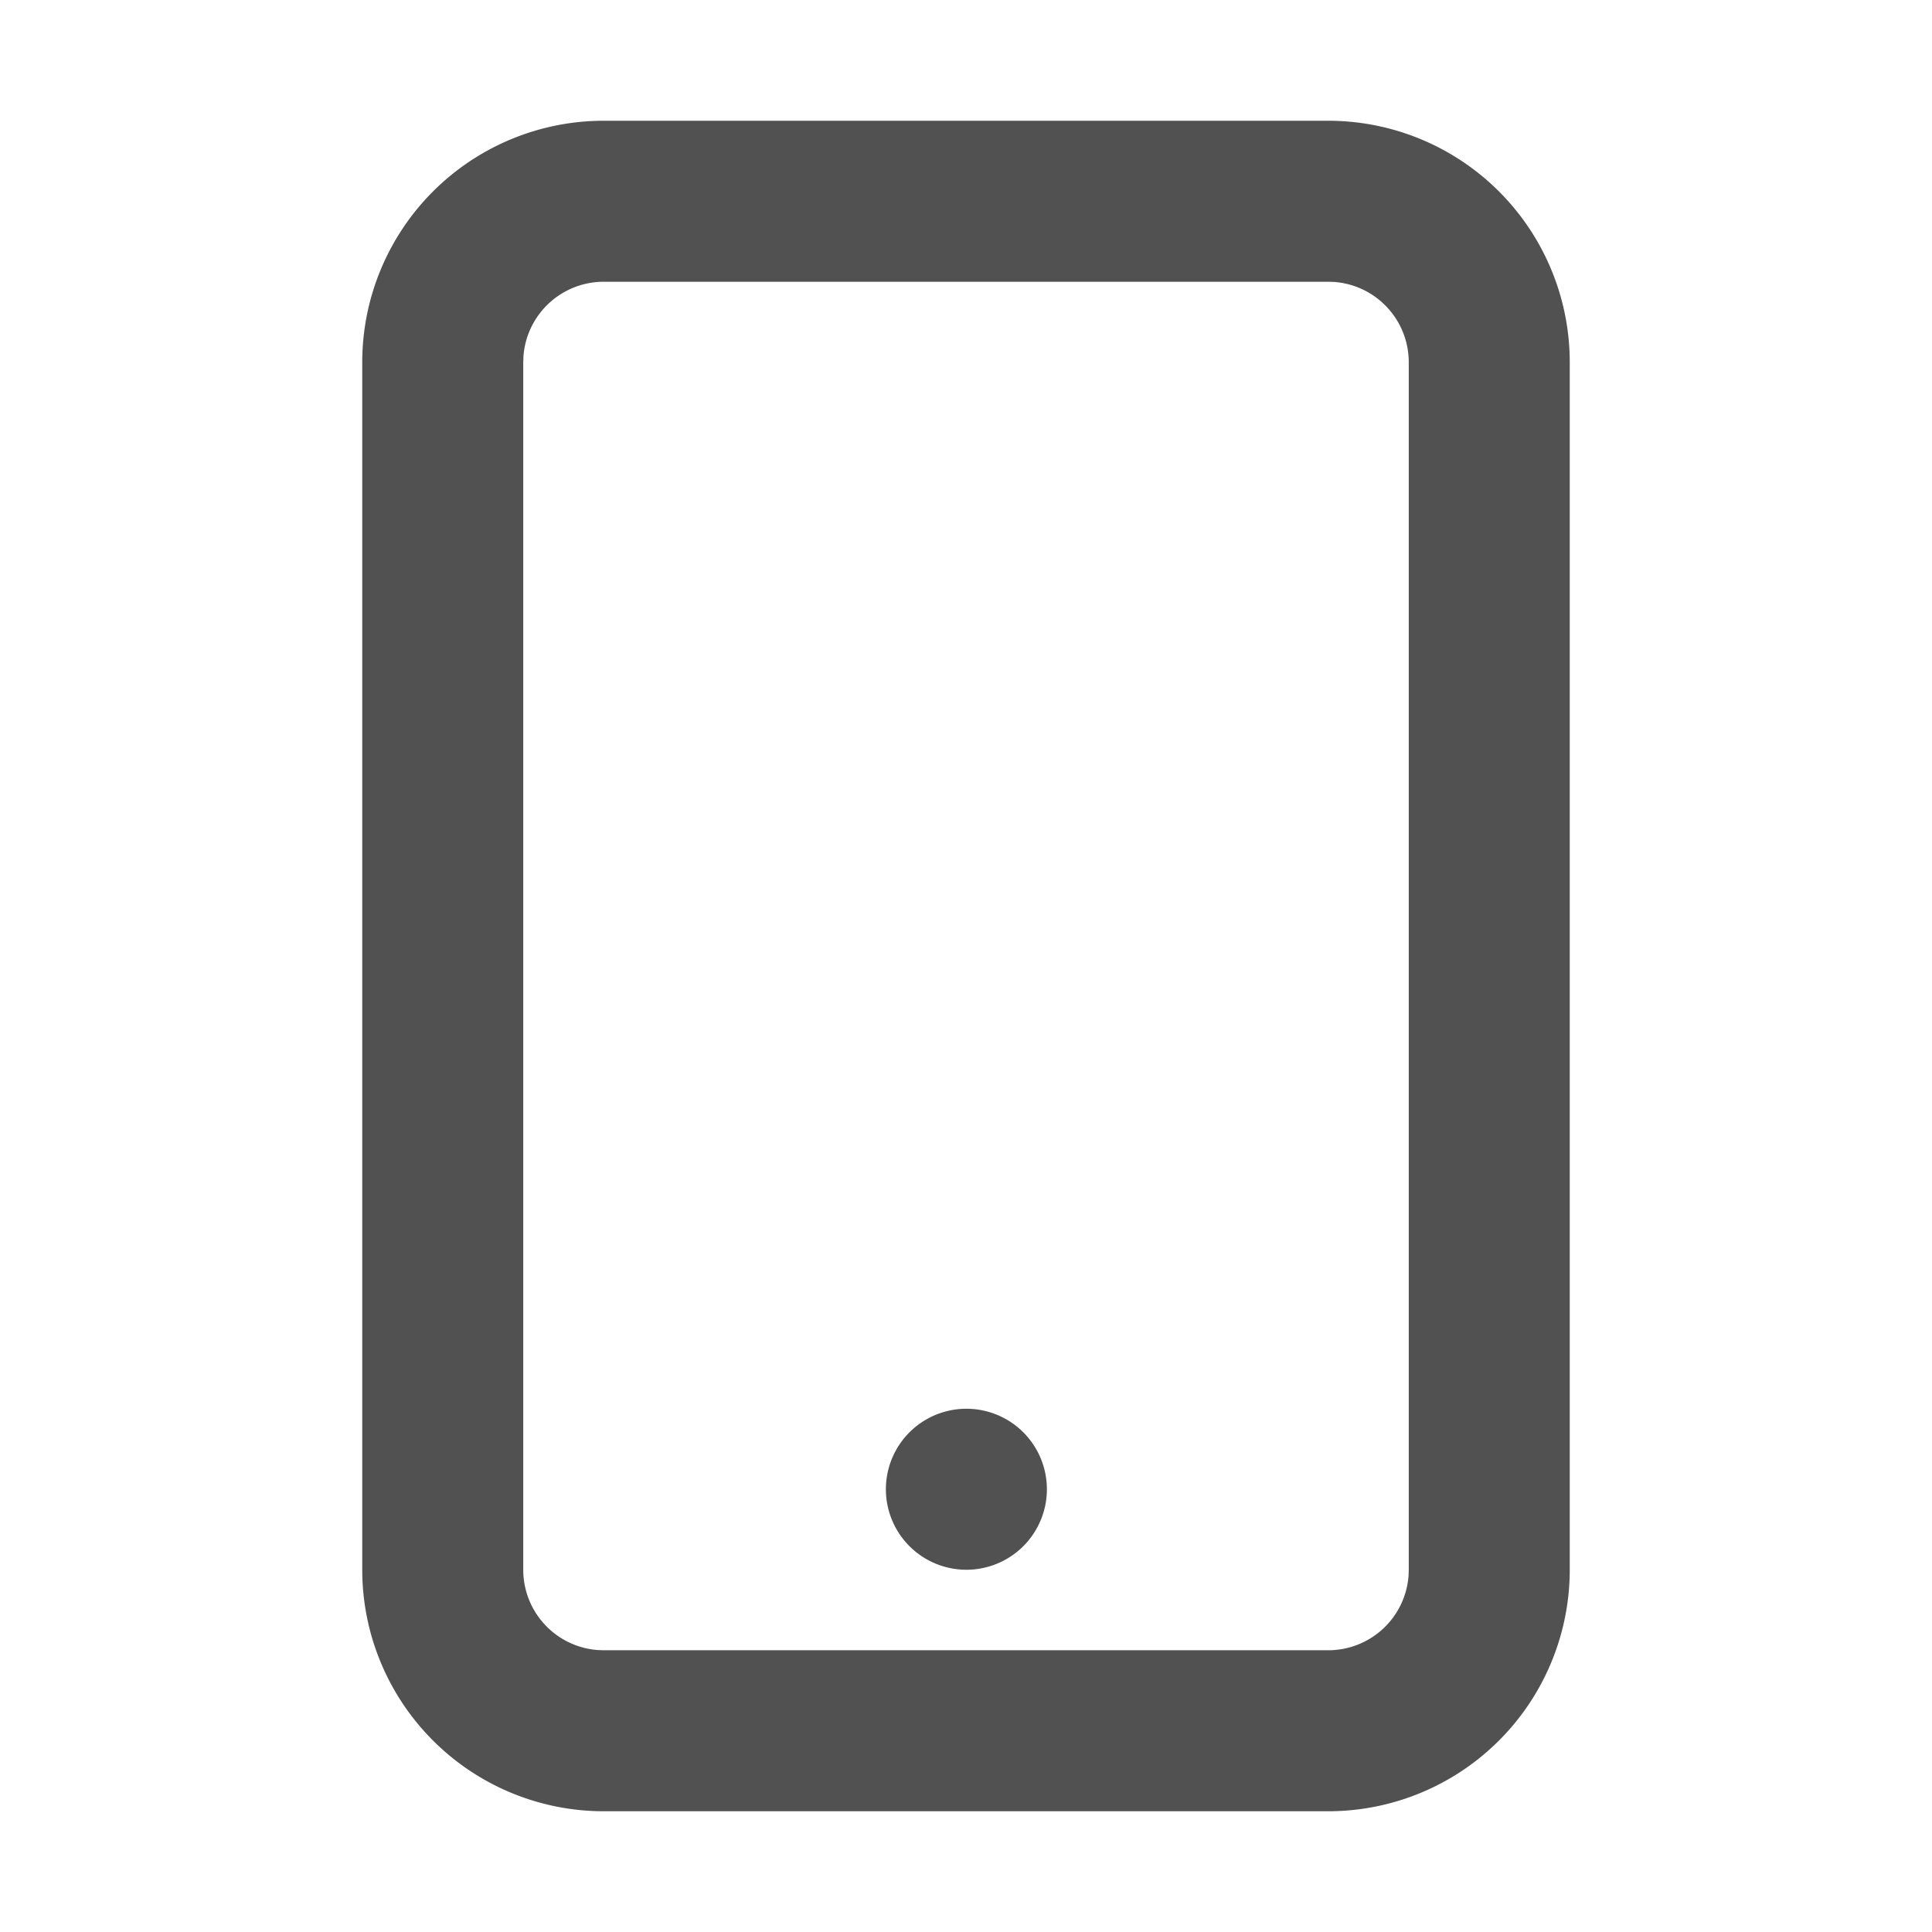 <?xml version="1.0" standalone="no"?><!DOCTYPE svg PUBLIC "-//W3C//DTD SVG 1.1//EN" "http://www.w3.org/Graphics/SVG/1.1/DTD/svg11.dtd"><svg class="icon" width="200px" height="200.00px" viewBox="0 0 1024 1024" version="1.1" xmlns="http://www.w3.org/2000/svg"><path fill="#515151" d="M704 64a128 128 0 0 1 128 128v640a128 128 0 0 1-128 128H320a128 128 0 0 1-128-128V192a128 128 0 0 1 128-128h384z m0 85.333H320a42.667 42.667 0 0 0-42.56 39.467L277.333 192v640a42.667 42.667 0 0 0 39.467 42.56L320 874.667h384a42.667 42.667 0 0 0 42.56-39.467L746.667 832V192a42.667 42.667 0 0 0-39.467-42.56L704 149.333z m-192 597.333a42.667 42.667 0 1 1 0 85.333 42.667 42.667 0 0 1 0-85.333z"  /></svg>